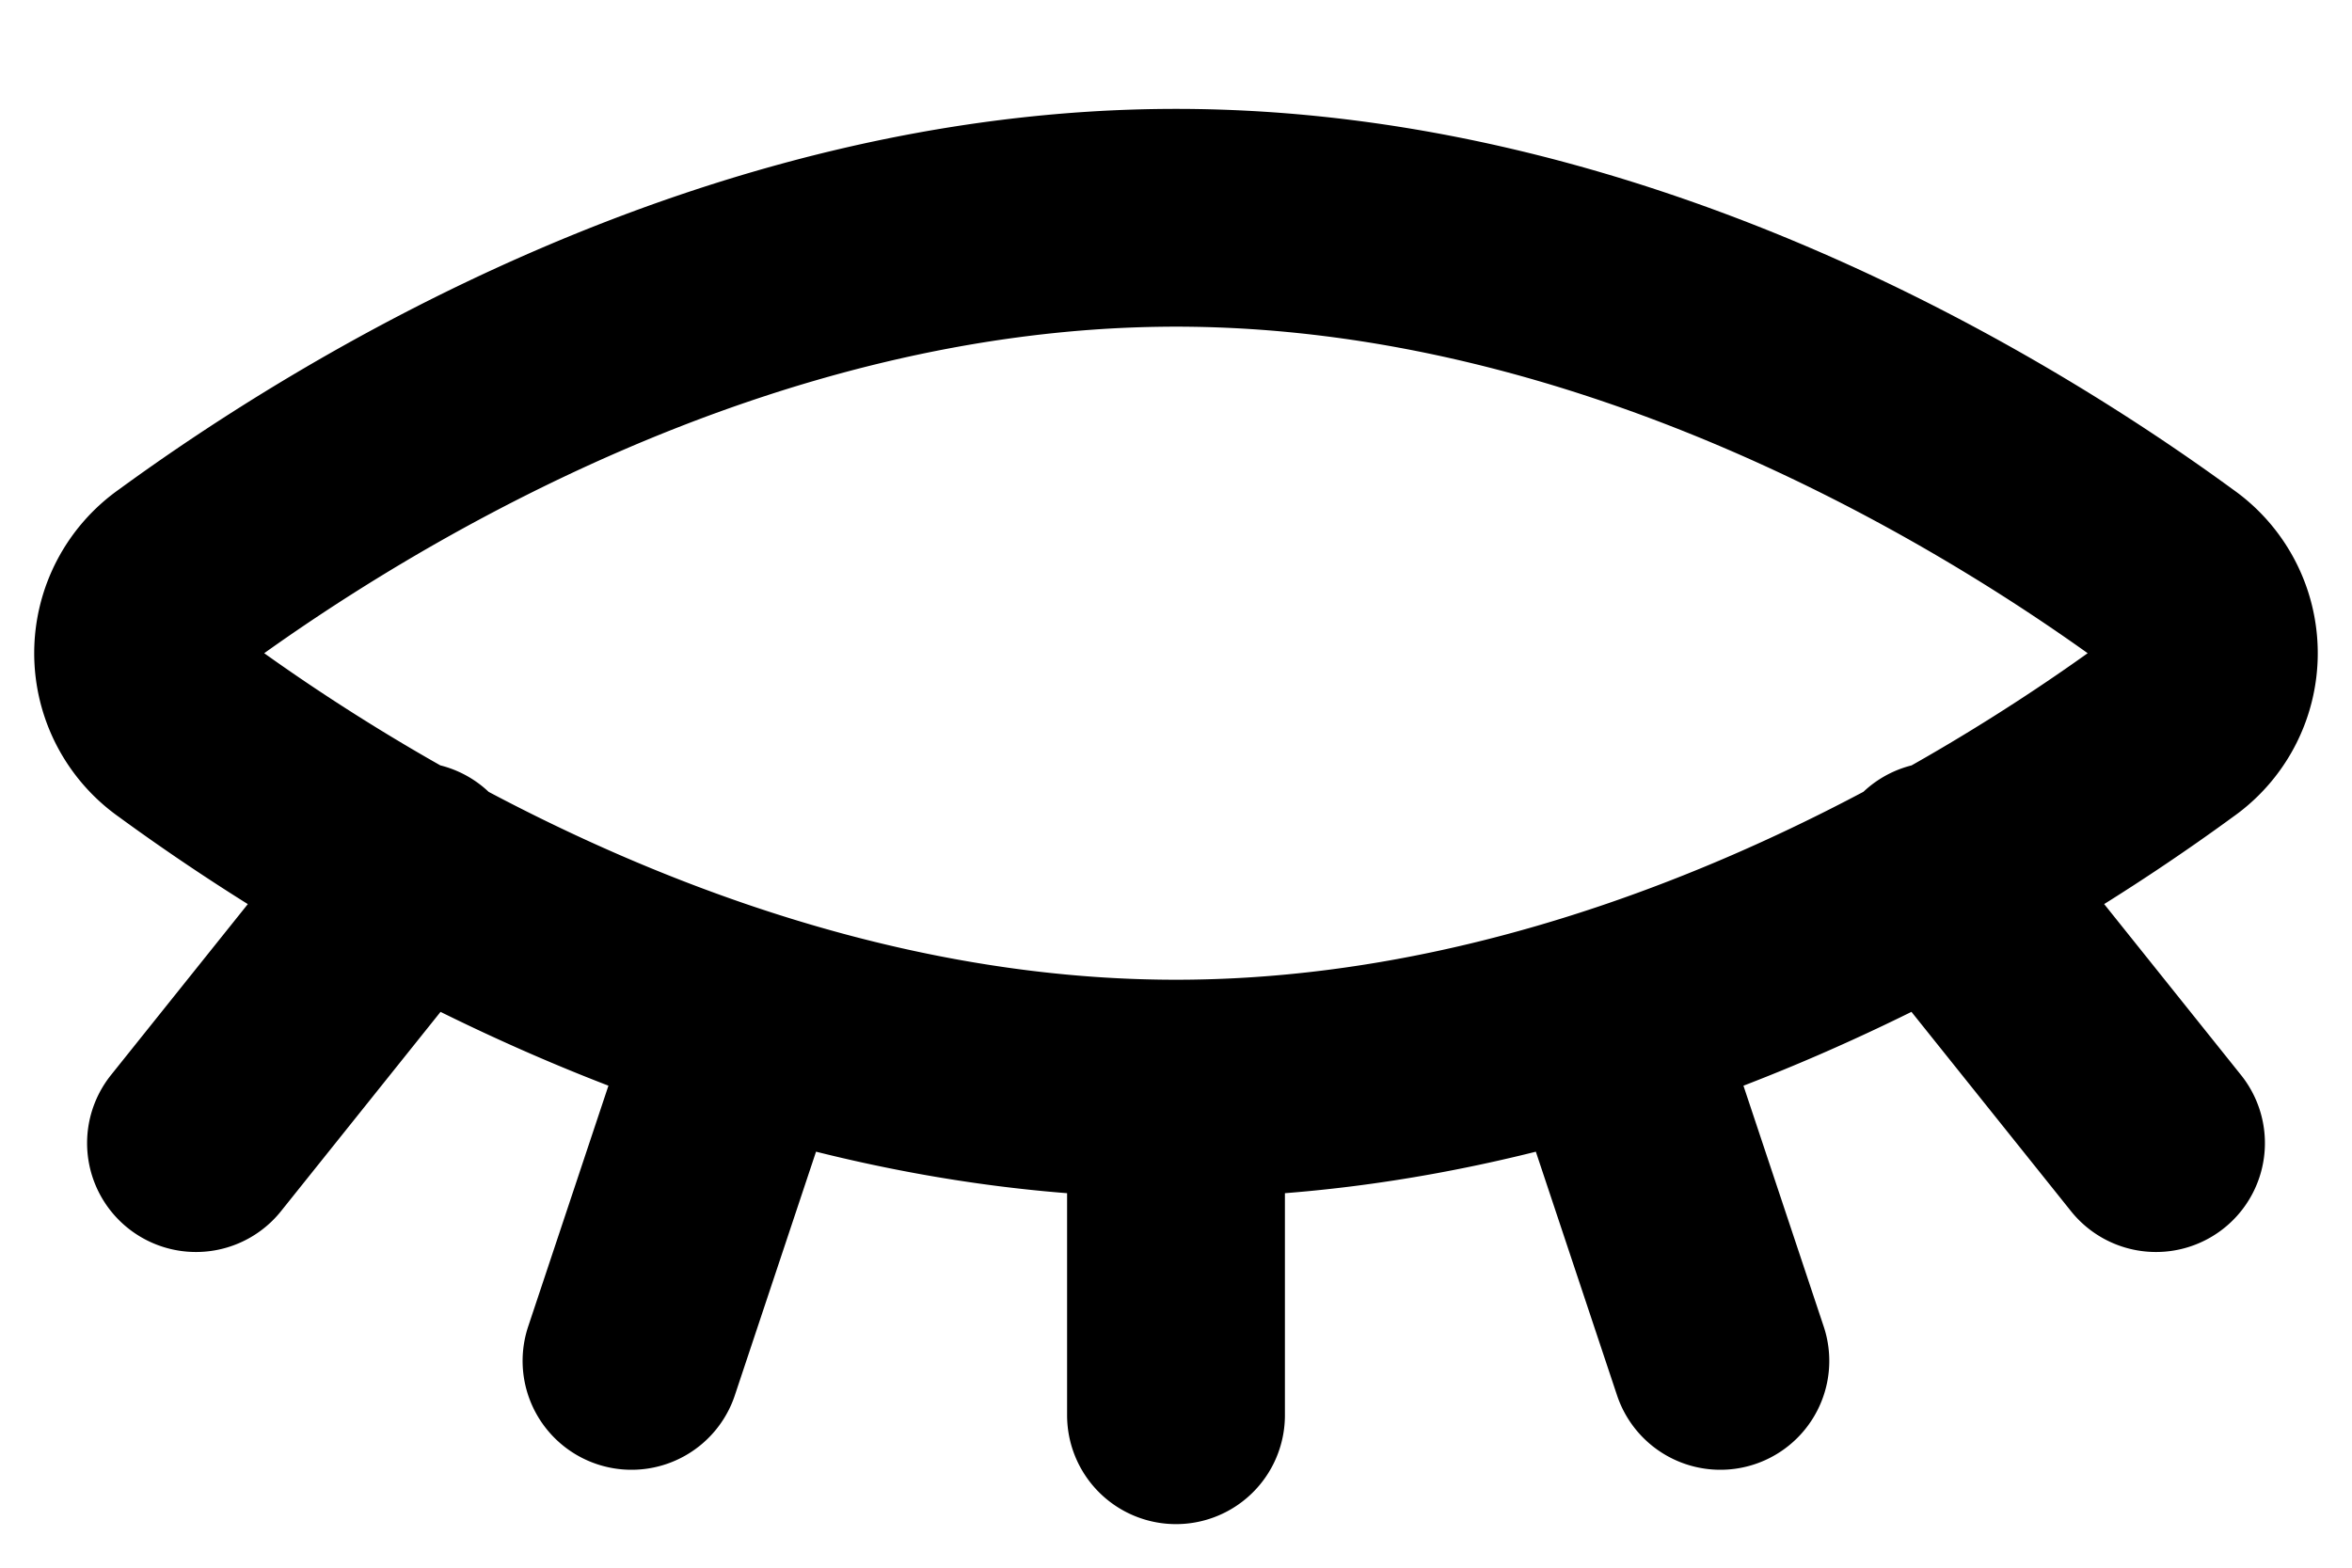 <svg width="18" height="12" fill="none" xmlns="http://www.w3.org/2000/svg"><path d="M16.603 4.424a.701.701 0 010 1.152C15.3 6.53 12.385 8.333 9 8.333S2.7 6.53 1.396 5.576a.702.702 0 010-1.152C2.701 3.47 5.615 1.667 9 1.667s6.299 1.803 7.603 2.757v0zM9 8.333v2.5m5.833-4.166L16.5 8.75m-4.167-.833l.833 2.5m-8.333 0l.833-2.5m-2.499-1.25L1.5 8.75" stroke="#000" stroke-width="1.667" stroke-linecap="round" stroke-linejoin="round"/></svg>